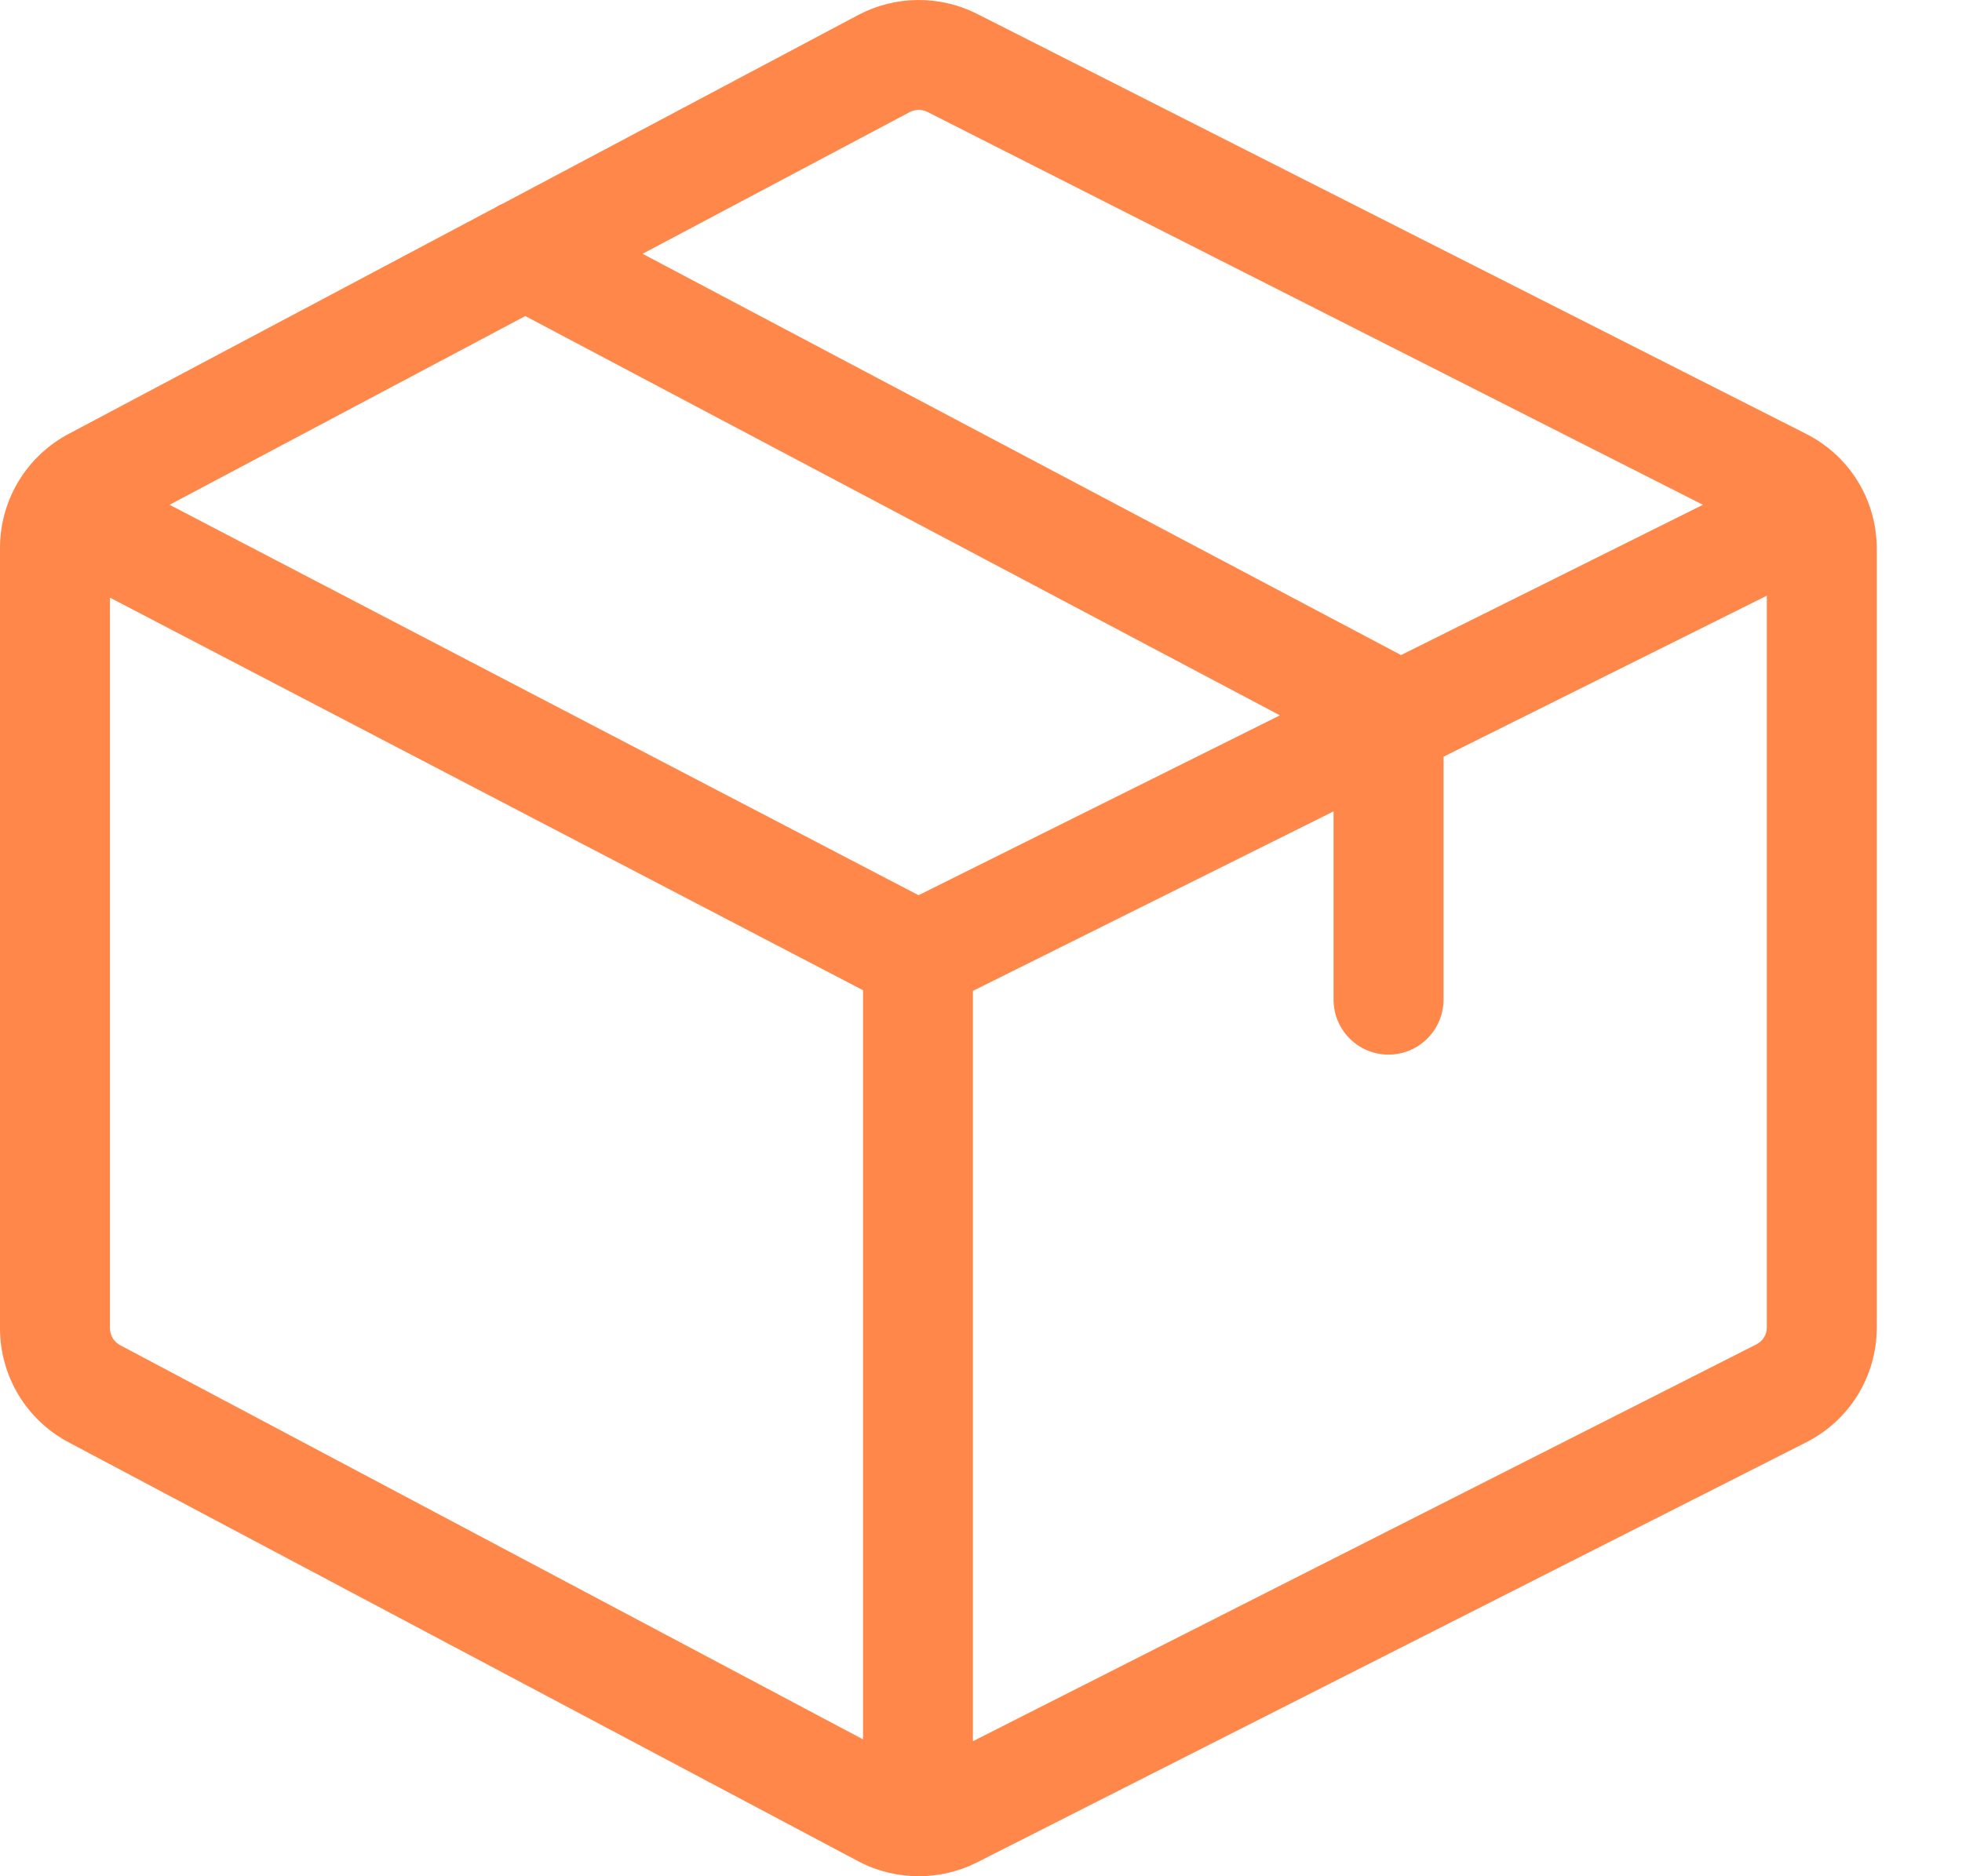 <svg width="23" height="22" viewBox="0 0 23 22" fill="none" xmlns="http://www.w3.org/2000/svg">
<path d="M21.164 5.083L11.449 0.16L11.445 0.158C11.012 -0.057 10.498 -0.052 10.07 0.171L5.903 2.383C5.869 2.397 5.836 2.414 5.805 2.434L0.812 5.084C0.311 5.347 0 5.861 0 6.426V15.574C0 16.139 0.311 16.653 0.812 16.916L10.066 21.827L10.07 21.829C10.288 21.943 10.529 22 10.77 22C11.002 22 11.233 21.947 11.445 21.842L21.164 16.917C21.681 16.659 22.001 16.14 22.001 15.563V6.437C22.001 5.86 21.681 5.341 21.164 5.083ZM10.667 1.313C10.73 1.281 10.806 1.28 10.869 1.311L19.963 5.919L16.424 7.681L7.533 2.976L10.667 1.313ZM10.117 20.395L1.414 15.776L1.41 15.774C1.335 15.735 1.289 15.658 1.289 15.574V7.008L10.117 11.611V20.395ZM10.768 10.497L1.988 5.919L6.158 3.706L15.004 8.388L10.768 10.497ZM20.712 15.563C20.713 15.649 20.665 15.726 20.587 15.765L11.405 20.417V11.619L15.633 9.514V11.721C15.633 12.077 15.921 12.366 16.277 12.366C16.633 12.366 16.922 12.077 16.922 11.721V8.873L20.712 6.985V15.563Z" fill="#FF8749"/>
</svg>
